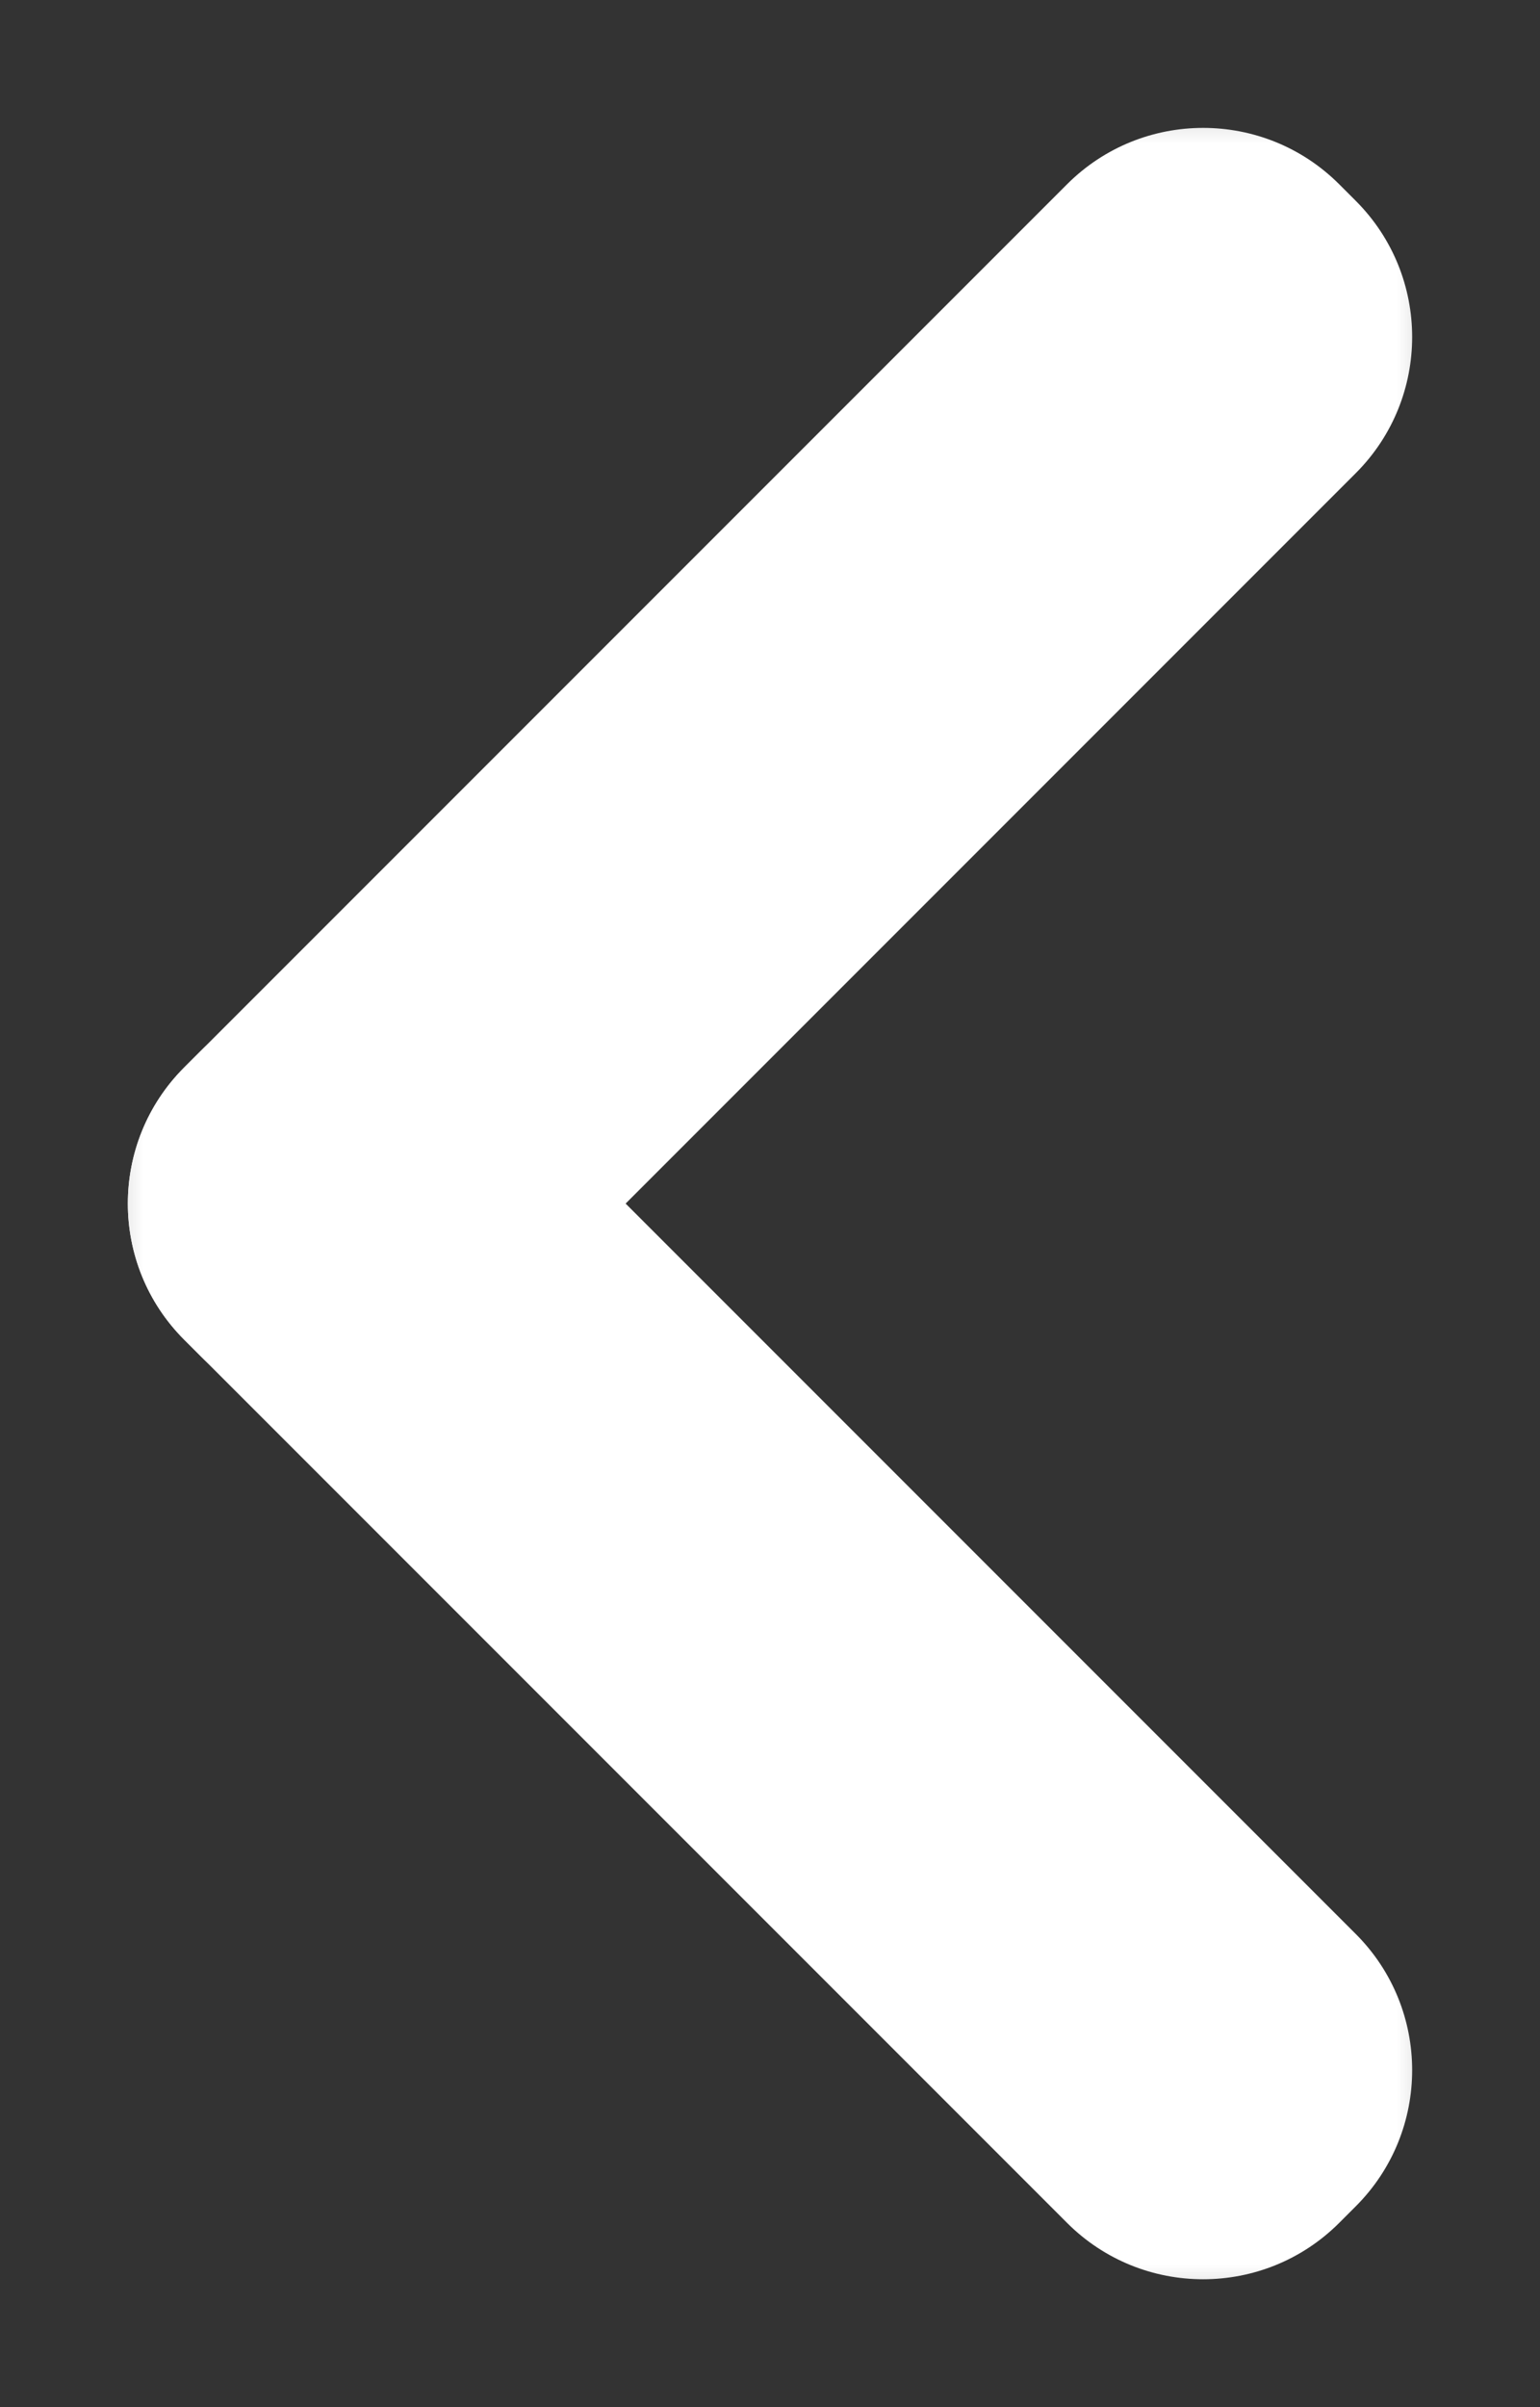 <svg width="16" height="25" viewBox="0 0 16 25" fill="none" xmlns="http://www.w3.org/2000/svg">
<rect x="0" y="0" width="16" height="25" fill="#333333" stroke="none"/>
<g clip-path="url(#clip0_229_16)">
<mask id="mask0_229_16" style="mask-type:alpha" maskUnits="userSpaceOnUse" x="0" y="0" width="16" height="25">
<path d="M0.5 0.5L0.5 24.5H15.5L15.5 0.5H0.5Z" fill="#D9D9D9"/>
</mask>
<g mask="url(#mask0_229_16)">
<path d="M4.914 14.086L14.086 4.914C14.867 4.133 14.867 2.867 14.086 2.086L13.914 1.914C13.133 1.133 11.867 1.133 11.086 1.914L1.914 11.086C1.133 11.867 1.133 13.133 1.914 13.914L2.086 14.086C2.867 14.867 4.133 14.867 4.914 14.086Z" fill="white"/>
<path d="M14.086 20.086L4.914 10.914C4.133 10.133 2.867 10.133 2.086 10.914L1.914 11.086C1.133 11.867 1.133 13.133 1.914 13.914L11.086 23.086C11.867 23.867 13.133 23.867 13.914 23.086L14.086 22.914C14.867 22.133 14.867 20.867 14.086 20.086Z" fill="white"/>
</g>
</g>
<defs>
<clipPath id="clip0_229_16">
<rect width="24" height="15" fill="white" transform="translate(0.5 24.5) rotate(-90)"/>
</clipPath>
</defs>
</svg>
